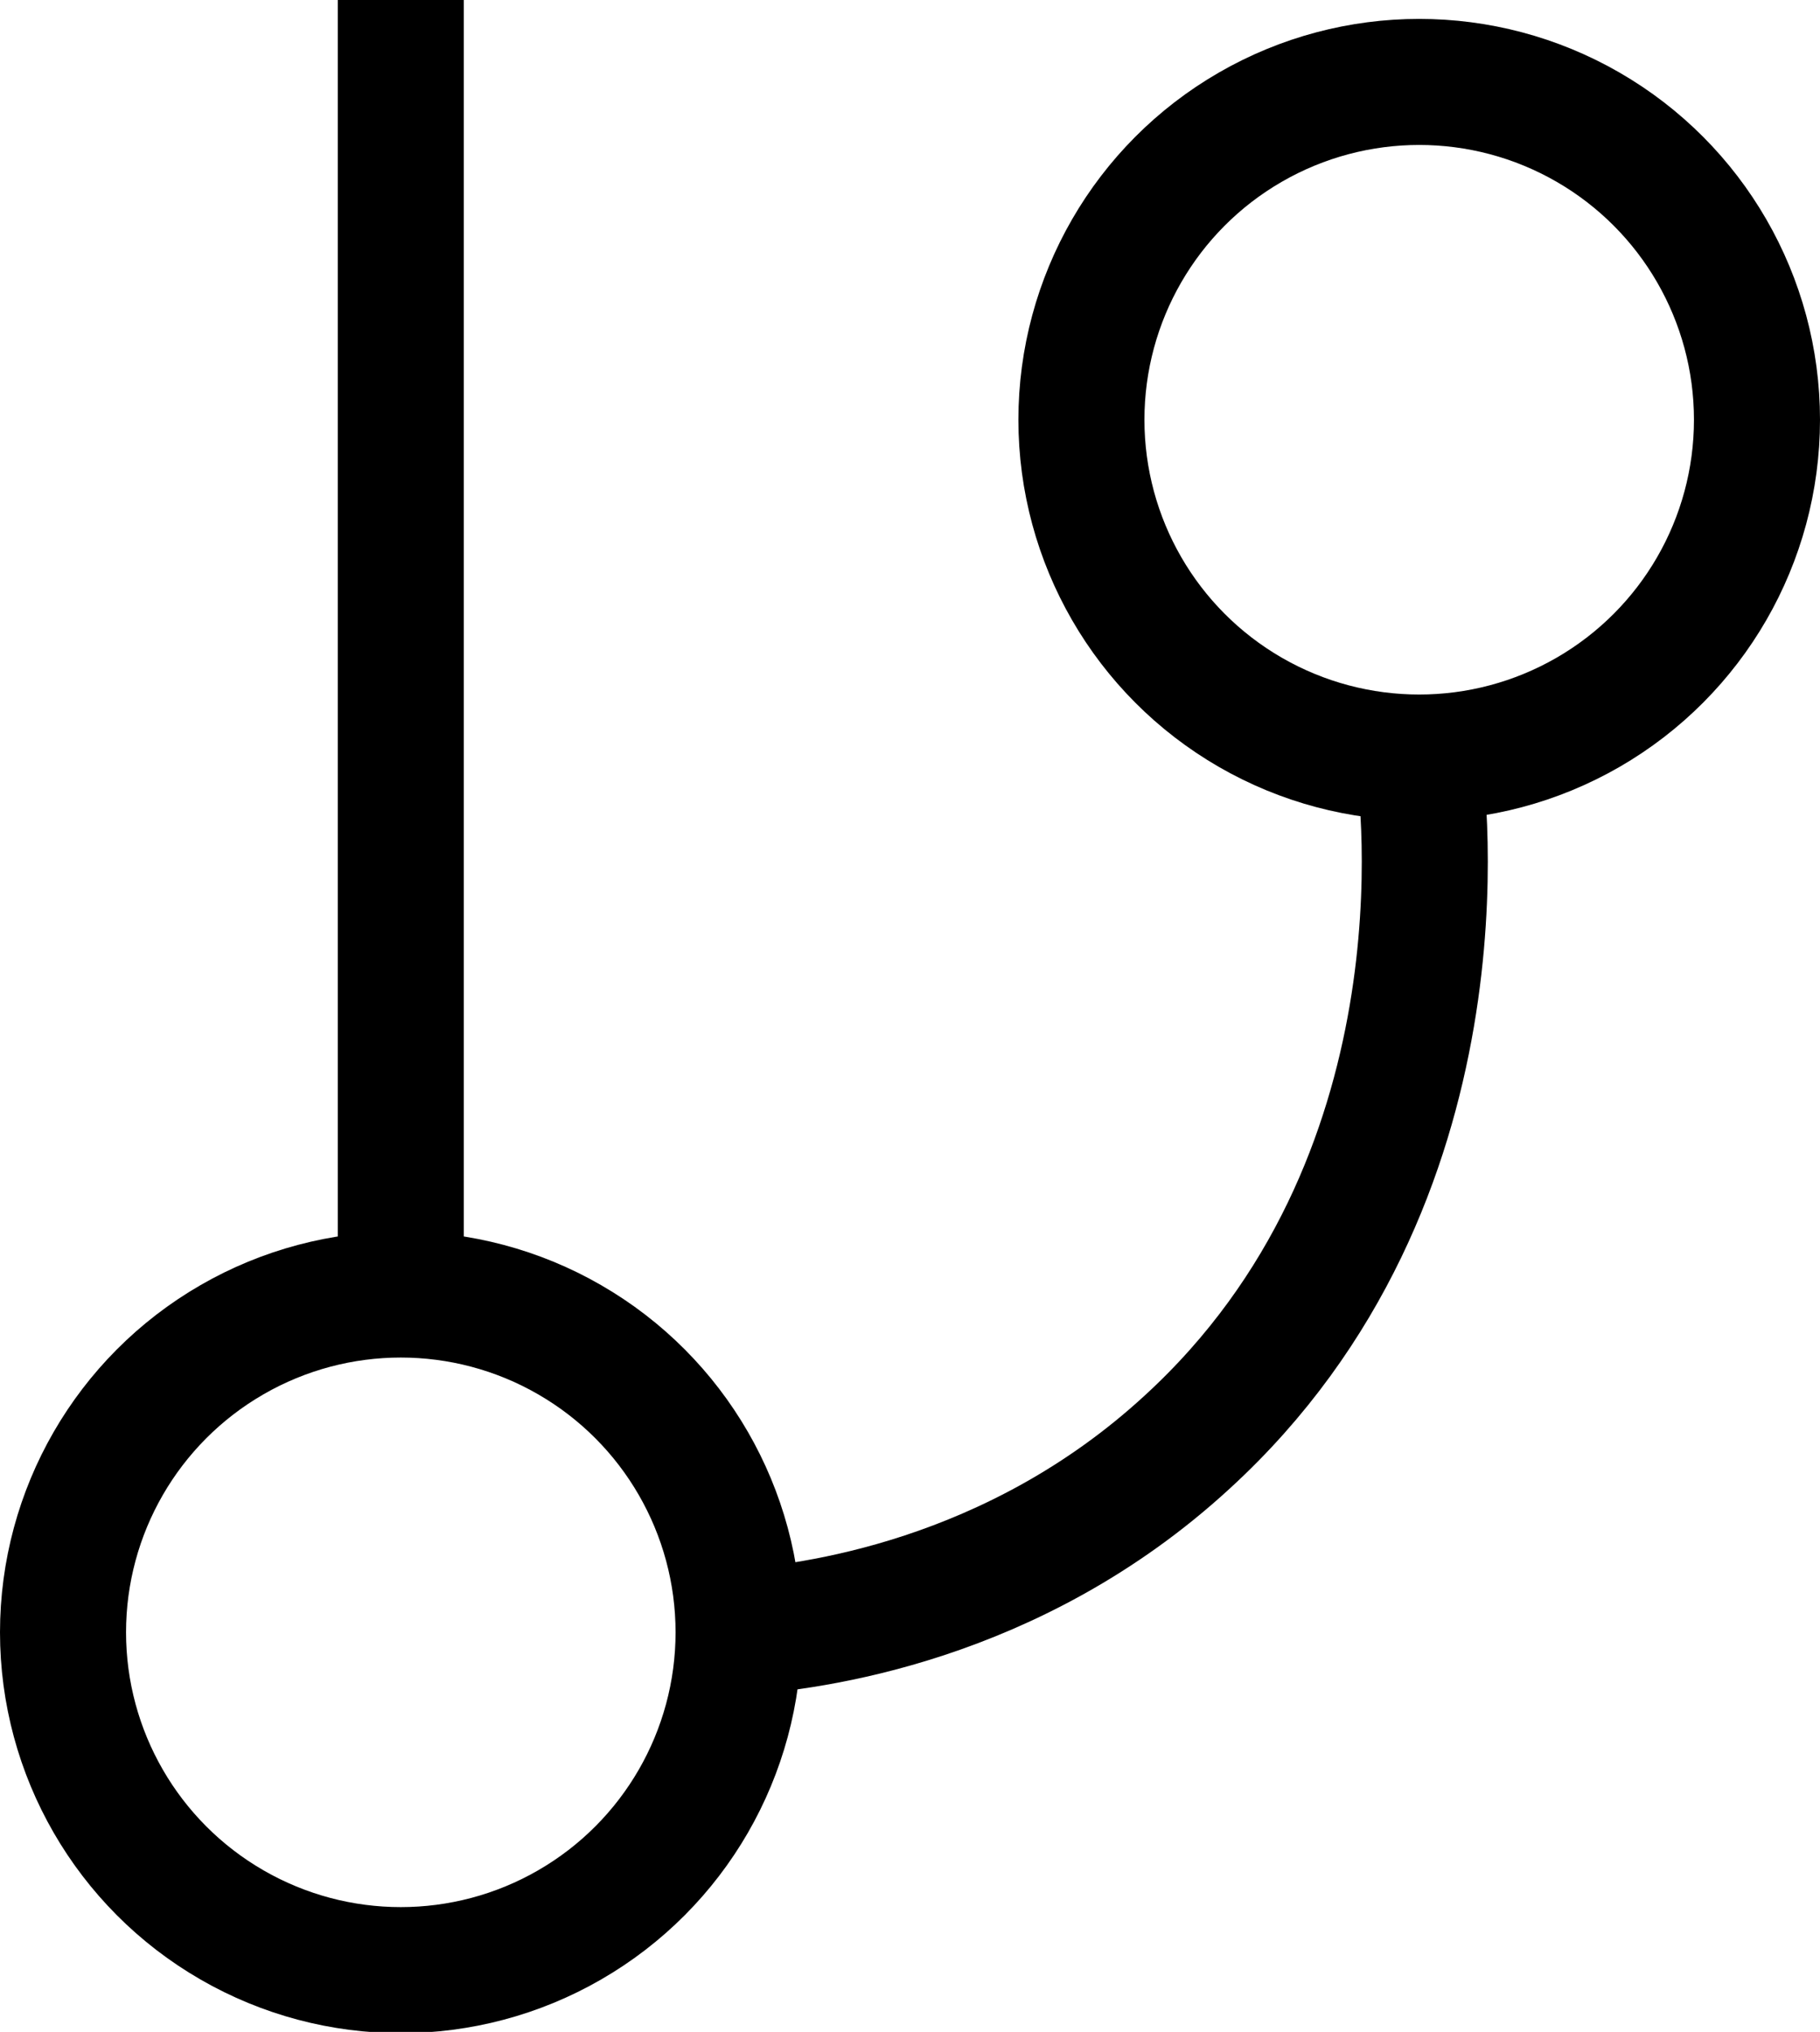 <?xml version="1.0" encoding="UTF-8"?>
<svg id="Layer_1" data-name="Layer 1" xmlns="http://www.w3.org/2000/svg" viewBox="0 0 14.44 16.12">
  <defs>
    <style>
      .cls-1 {
        fill: none;
        stroke: #000;
        stroke-miterlimit: 10;
      }
    </style>
  </defs>
  <circle class="cls-1" cx="3.18" cy="12.95" r="2.68"/>
  <circle class="cls-1" cx="11.26" cy="3.33" r="2.68"/>
  <line class="cls-1" x1="3.18" x2="3.18" y2="10.27"/>
  <path class="cls-1" d="m5.85,12.95c.58-.04,2.19-.24,3.57-1.51,2.26-2.07,1.88-5.13,1.83-5.43"/>
</svg>